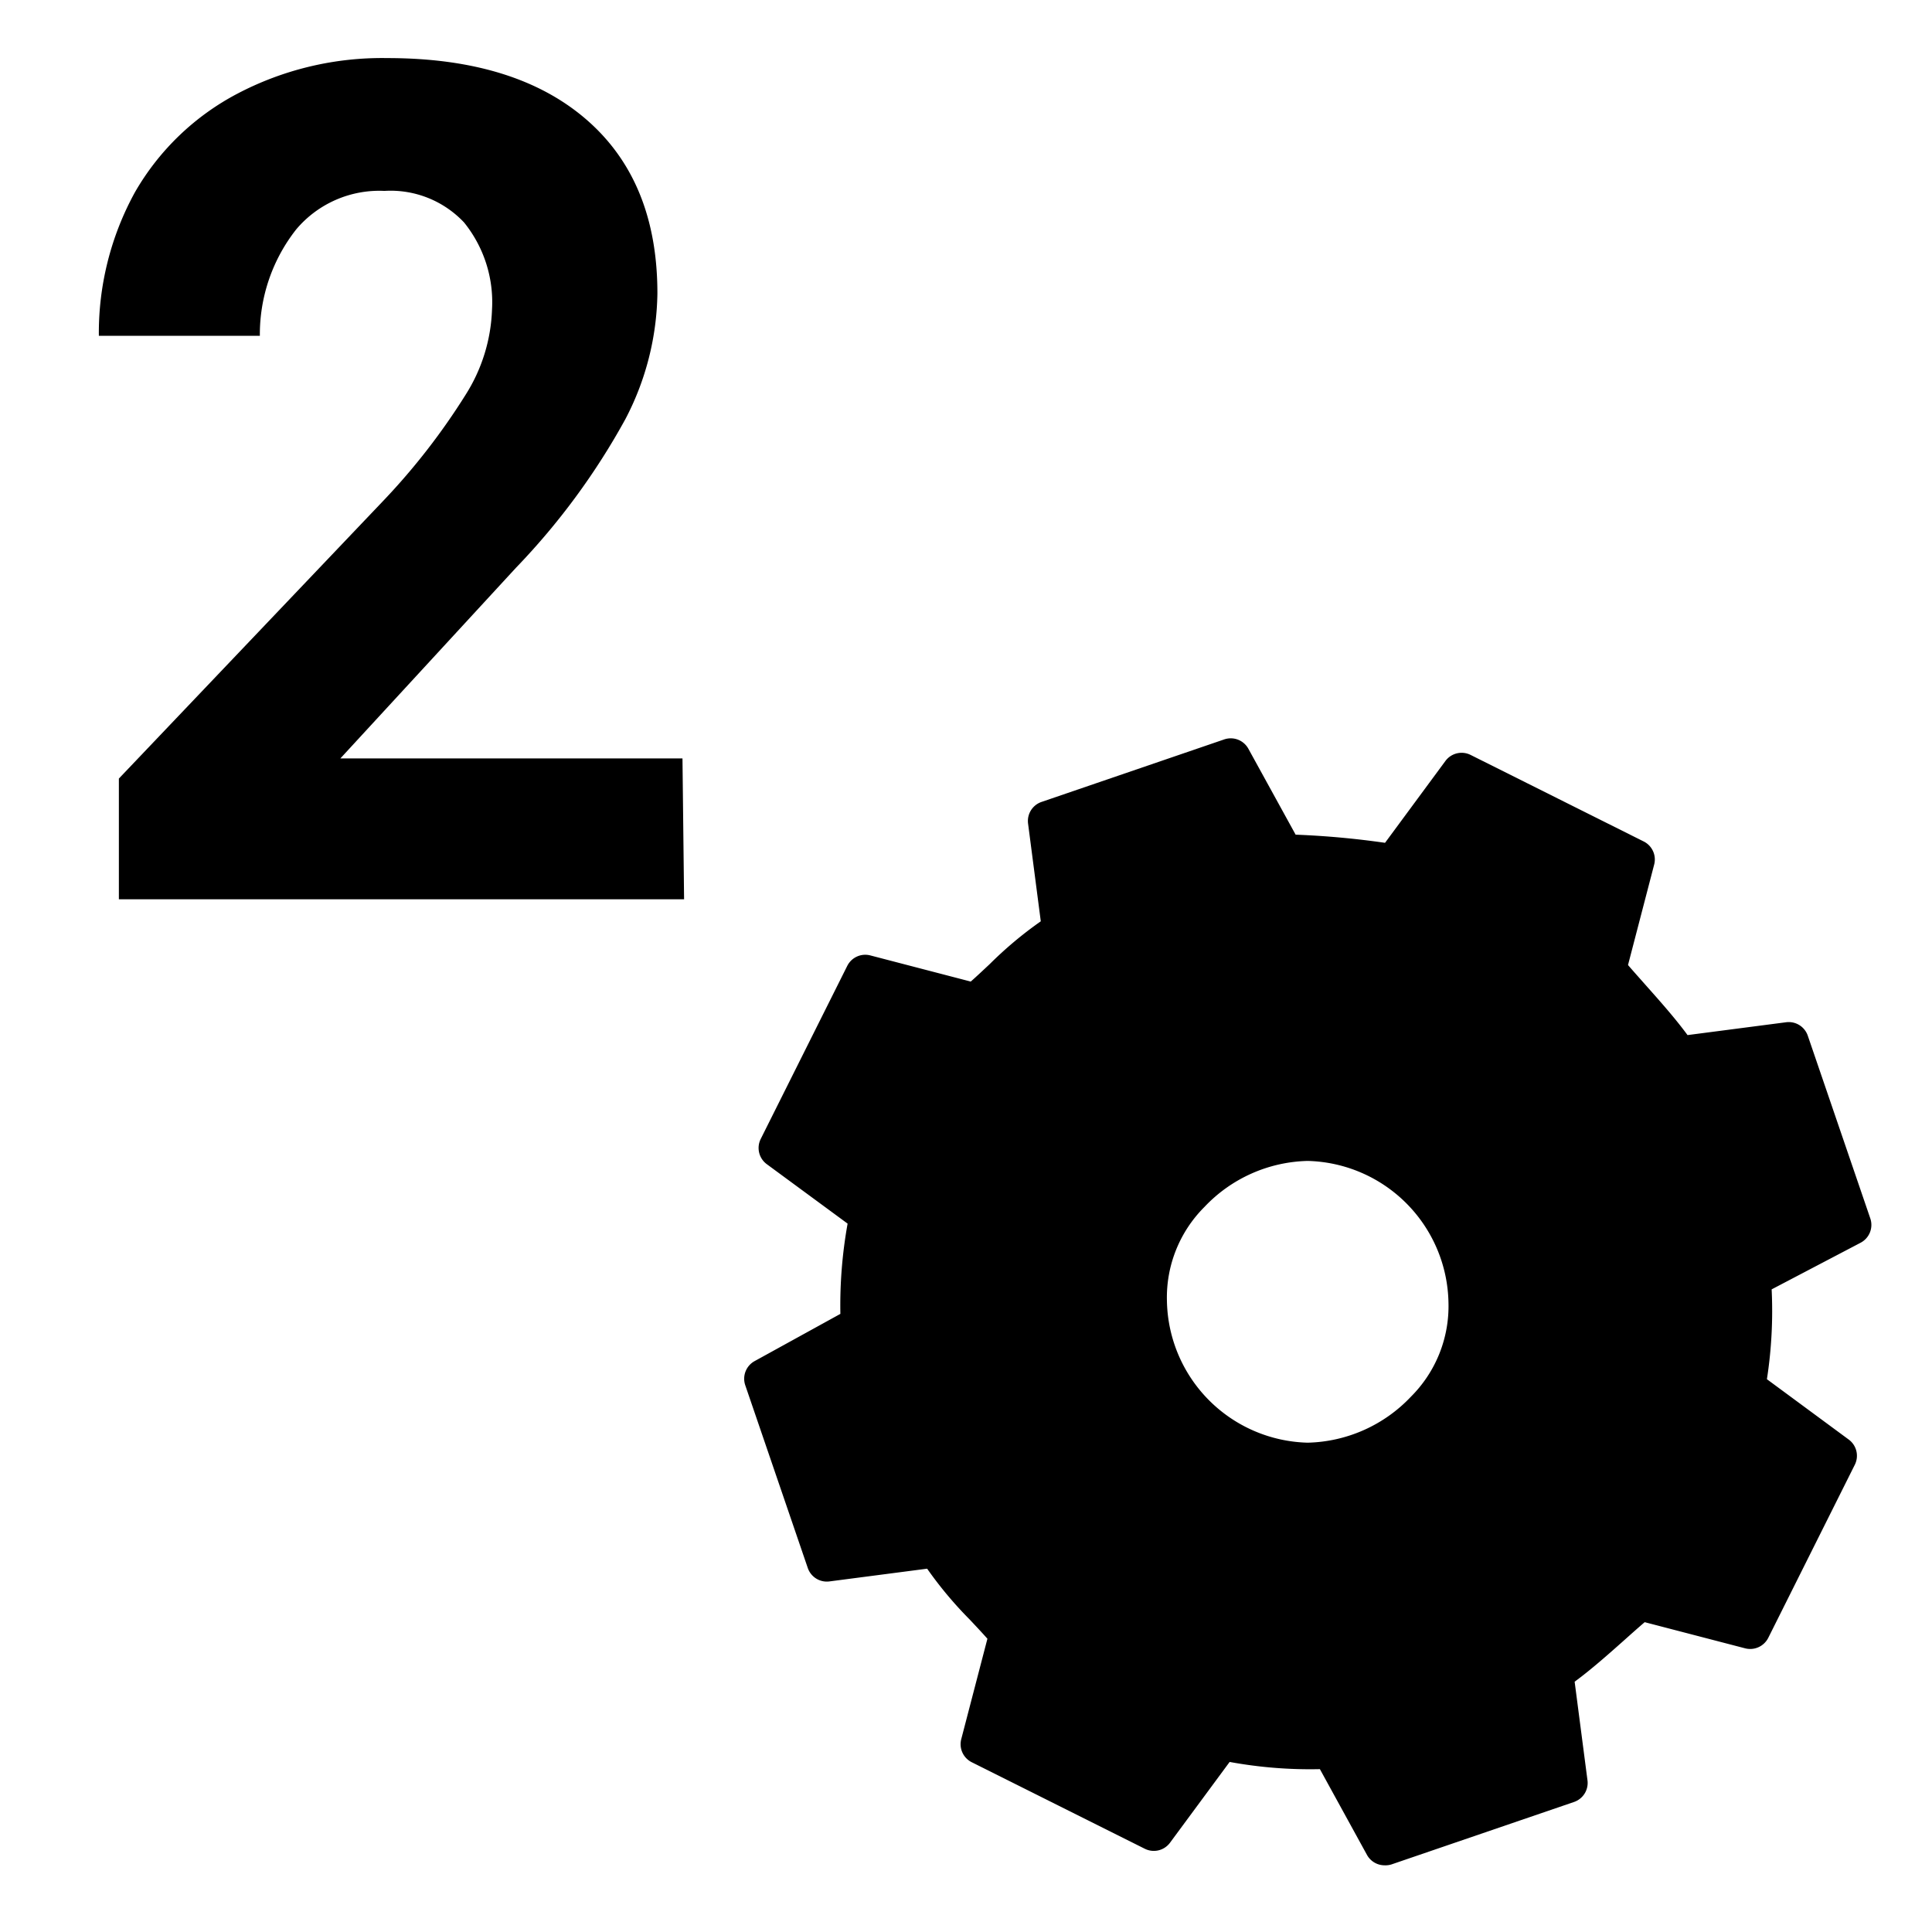 <svg xmlns="http://www.w3.org/2000/svg" viewBox="0 0 96 96"><rect width="96" height="96" fill="#fff" opacity="0"/><path d="M33.992,44.686H5.907v-6l13.16-13.825a33.032,33.032,0,0,0,4.065-5.239,8.427,8.427,0,0,0,1.316-4.248,6.3,6.3,0,0,0-1.388-4.319A5.011,5.011,0,0,0,19.1,9.486a5.4,5.4,0,0,0-4.38,1.911,8.434,8.434,0,0,0-1.808,5.289h-8a14.506,14.506,0,0,1,1.8-7.146,12.665,12.665,0,0,1,5.082-4.884,15.457,15.457,0,0,1,7.448-1.77q6.372,0,9.9,3.059t3.524,8.641a13.86,13.86,0,0,1-1.586,6.231,34.664,34.664,0,0,1-5.438,7.391l-8.73,9.478h17Z"/><path class="sgmaincolor" d="M86.962,63.493l5.018-2.628-3.106-9.079-5.5.717c-.956-1.434-2.389-2.867-3.584-4.3l1.434-5.5-8.6-4.3-3.345,4.539a42.567,42.567,0,0,0-5.5-.478l-2.622-4.778-9.08,3.106.717,5.5a31.1,31.1,0,0,0-4.3,3.585l-5.5-1.434-4.3,8.6,4.54,3.345a22.337,22.337,0,0,0-.478,5.495l-4.779,2.629,3.111,9.074,5.5-.716a31.093,31.093,0,0,0,3.584,4.3l-1.434,5.5,8.6,4.3,3.345-4.54a21.4,21.4,0,0,0,5.5.478l2.62,4.778,9.085-3.1-.717-5.5c1.433-.956,2.867-2.389,4.3-3.584l5.5,1.434,4.3-8.6-4.548-3.35A21.2,21.2,0,0,0,86.962,63.493ZM64.98,72.686a8.137,8.137,0,0,1-7.992-8c-.194-4.321,3.812-8,7.993-8a8.135,8.135,0,0,1,7.993,8C73.167,69.008,69.161,72.686,64.98,72.686Z"/><path d="M68.8,92.686a1,1,0,0,1-.876-.518l-2.339-4.26A22.2,22.2,0,0,1,61.1,87.55l-2.963,4.014a1,1,0,0,1-1.252.3l-8.6-4.3a1,1,0,0,1-.521-1.147l1.3-4.989c-.286-.323-.582-.637-.877-.951a19.475,19.475,0,0,1-2.118-2.53l-4.856.633a1,1,0,0,1-1.075-.668l-3.106-9.079a1,1,0,0,1,.464-1.2l4.262-2.347a22.932,22.932,0,0,1,.359-4.485L38.1,57.846a1,1,0,0,1-.3-1.252l4.3-8.6a1,1,0,0,1,1.146-.52l4.99,1.3c.323-.286.636-.582.951-.877a19.242,19.242,0,0,1,2.529-2.118l-.632-4.856a1,1,0,0,1,.668-1.075l9.079-3.107a1,1,0,0,1,1.2.464l2.348,4.269a42.661,42.661,0,0,1,4.443.405l3-4.067a1,1,0,0,1,1.252-.3l8.6,4.3a1,1,0,0,1,.521,1.146l-1.3,4.994c.293.341.6.681.9,1.022.711.8,1.444,1.624,2.058,2.459l4.9-.638a1,1,0,0,1,1.075.668l3.106,9.079a1,1,0,0,1-.482,1.209l-4.42,2.317a22.158,22.158,0,0,1-.235,4.464l4.067,3a1,1,0,0,1,.3,1.252l-4.3,8.6a1.006,1.006,0,0,1-1.147.521l-4.994-1.3c-.341.293-.68.595-1.021.9-.8.711-1.624,1.444-2.459,2.058l.638,4.9a1,1,0,0,1-.668,1.076l-9.08,3.106A1.018,1.018,0,0,1,68.8,92.686Zm-8.124-7.257a.992.992,0,0,1,.243.03,20.589,20.589,0,0,0,5.252.448,1,1,0,0,1,.876.518l2.224,4.043,7.511-2.57-.611-4.685a1,1,0,0,1,.437-.961A27.4,27.4,0,0,0,79.367,80c.486-.433.972-.865,1.46-1.27a1,1,0,0,1,.891-.2l4.712,1.23,3.563-7.124L86.13,69.791a1,1,0,0,1-.4-.929l.04-.318a19.064,19.064,0,0,0,.2-4.929,1,1,0,0,1,.529-1.009l4.257-2.231-2.568-7.489L83.5,53.5a1,1,0,0,1-.961-.436,27.018,27.018,0,0,0-2.25-2.756c-.432-.486-.865-.973-1.27-1.46a1,1,0,0,1-.2-.892l1.229-4.711-7.124-3.563-2.839,3.859a1,1,0,0,1-.928.4l-.574-.073a36.73,36.73,0,0,0-4.8-.4,1,1,0,0,1-.876-.518l-2.222-4.041-7.513,2.571.611,4.684a1,1,0,0,1-.5,1,14.832,14.832,0,0,0-2.731,2.2c-.466.439-.933.878-1.427,1.289a1.009,1.009,0,0,1-.891.2L43.525,49.62l-3.558,7.116,3.863,2.85a1,1,0,0,1,.377,1.048,21.438,21.438,0,0,0-.449,5.252,1,1,0,0,1-.517.876L39.2,68.986l2.57,7.51,4.685-.61a1.009,1.009,0,0,1,1,.5,14.839,14.839,0,0,0,2.2,2.731c.439.465.878.932,1.289,1.426a1,1,0,0,1,.2.892l-1.229,4.712,7.124,3.562,2.846-3.862a1,1,0,0,1,.8-.416Zm4.3-11.743a9.168,9.168,0,0,1-8.992-8.953,8.326,8.326,0,0,1,2.418-6.14,8.961,8.961,0,0,1,15.566,6.05,8.327,8.327,0,0,1-2.418,6.143A9.2,9.2,0,0,1,64.98,73.686Zm0-16a7.28,7.28,0,0,0-5.129,2.288,6.351,6.351,0,0,0-1.863,4.669,7.175,7.175,0,0,0,6.992,7.043A7.288,7.288,0,0,0,70.109,69.4a6.353,6.353,0,0,0,1.865-4.667A7.174,7.174,0,0,0,64.98,57.686Z"/></svg>